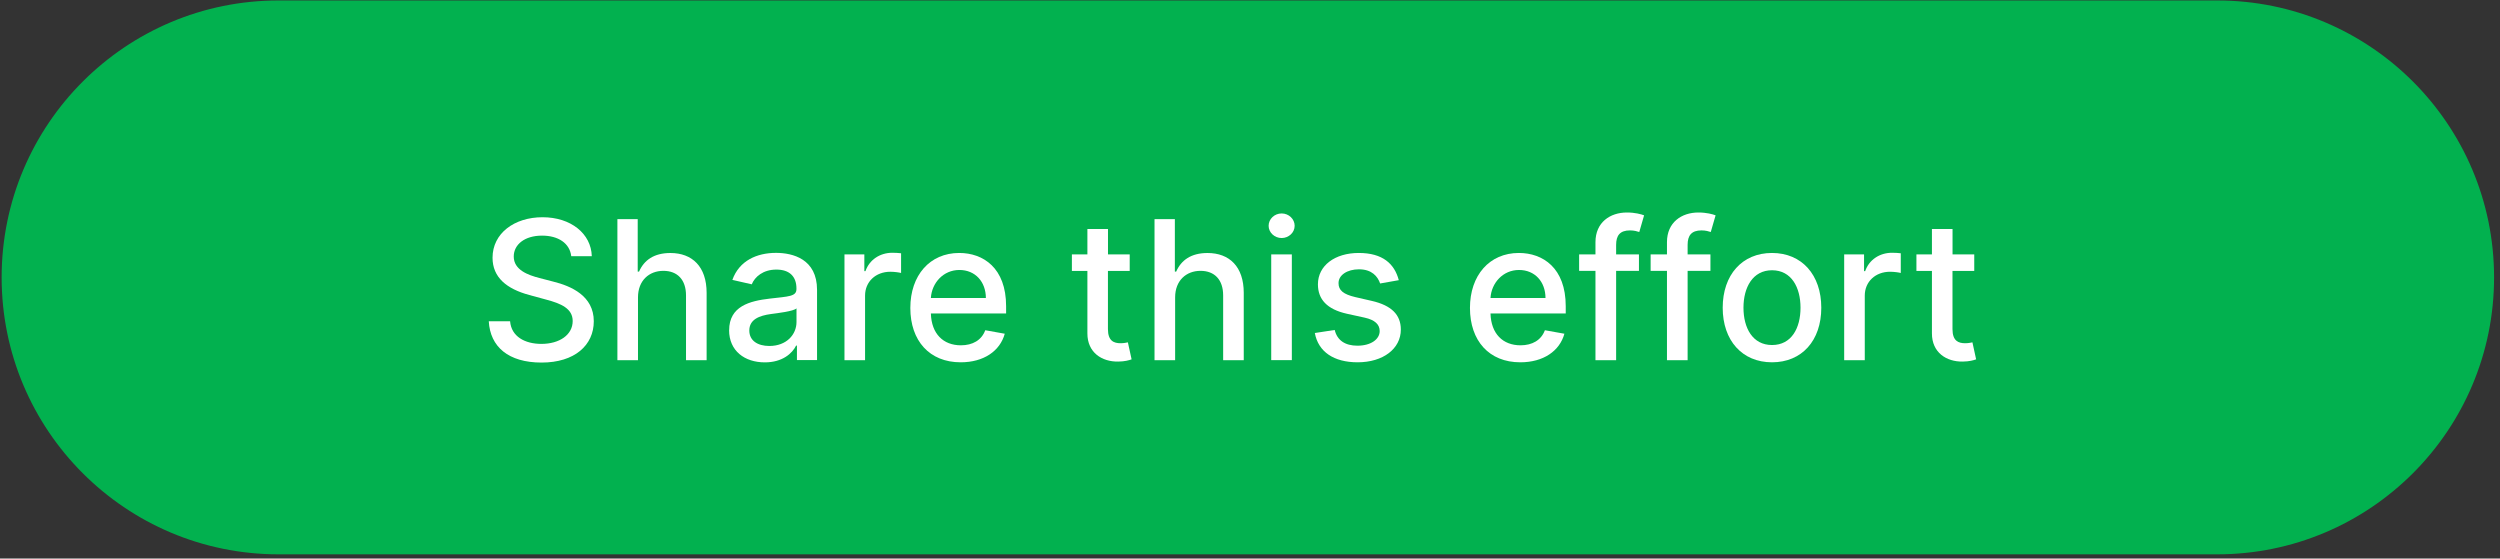<svg width="188" height="42" viewBox="0 0 188 42" fill="none" xmlns="http://www.w3.org/2000/svg">
<rect x="0" y="0" width="188" height="42" fill="#333333" stroke="none"/>
<path d="M166.728 0.035H20.949C9.447 0.035 0.123 9.359 0.123 20.861C0.123 32.362 9.447 41.686 20.949 41.686H166.728C178.23 41.686 187.554 32.362 187.554 20.861C187.554 9.359 178.23 0.035 166.728 0.035Z" fill="#02B14F"/>
<path d="M40.763 17.719C39.459 17.719 38.634 18.385 38.634 19.289C38.63 20.305 39.734 20.693 40.563 20.905L41.6 21.176C42.945 21.509 44.653 22.246 44.653 24.158C44.653 25.957 43.22 27.265 40.725 27.265C38.23 27.265 36.86 26.078 36.756 24.158H38.359C38.451 25.312 39.48 25.861 40.713 25.861C42.075 25.861 43.066 25.178 43.066 24.141C43.066 23.2 42.191 22.825 41.054 22.525L39.801 22.184C38.097 21.721 37.039 20.859 37.039 19.381C37.039 17.552 38.672 16.336 40.8 16.336C42.929 16.336 44.457 17.569 44.503 19.268H42.958C42.845 18.289 41.979 17.719 40.763 17.719Z" fill="white"/>
<path d="M47.977 27.085H46.428V16.477H47.956V20.425H48.056C48.431 19.567 49.177 19.026 50.414 19.026C52.05 19.026 53.138 20.042 53.138 22.024V27.085H51.588V22.212C51.588 21.046 50.951 20.367 49.885 20.367C48.818 20.367 47.977 21.092 47.977 22.362V27.085Z" fill="white"/>
<path d="M54.832 24.834C54.832 23.027 56.378 22.631 57.881 22.456C59.31 22.289 59.893 22.302 59.893 21.735V21.698C59.893 20.798 59.381 20.273 58.381 20.273C57.381 20.273 56.761 20.819 56.532 21.381L55.074 21.048C55.59 19.599 56.919 19.016 58.356 19.016C59.618 19.016 61.442 19.478 61.442 21.794V27.075H59.93V25.988H59.868C59.572 26.584 58.831 27.25 57.515 27.25C56.003 27.25 54.828 26.392 54.828 24.826L54.832 24.834ZM59.897 24.214V23.189C59.672 23.41 58.481 23.547 57.981 23.614C57.086 23.735 56.348 24.03 56.348 24.855C56.348 25.622 56.981 26.017 57.856 26.017C59.147 26.017 59.897 25.159 59.897 24.214Z" fill="white"/>
<path d="M63.504 19.129H64.999V20.391H65.082C65.374 19.537 66.17 19.008 67.103 19.008C67.298 19.008 67.606 19.024 67.761 19.045V20.528C67.636 20.491 67.273 20.436 66.953 20.436C65.853 20.436 65.053 21.186 65.053 22.227V27.088H63.504V19.133V19.129Z" fill="white"/>
<path d="M68.457 23.155C68.457 20.71 69.919 19.023 72.135 19.023C73.938 19.023 75.659 20.148 75.659 23.022V23.572H70.002C70.044 25.105 70.935 25.967 72.26 25.967C73.139 25.967 73.813 25.584 74.092 24.834L75.558 25.096C75.204 26.392 73.98 27.245 72.243 27.245C69.898 27.245 68.457 25.629 68.457 23.159V23.155ZM74.138 22.41C74.134 21.193 73.347 20.302 72.143 20.302C70.939 20.302 70.065 21.281 70.002 22.41H74.134H74.138Z" fill="white"/>
<path d="M84.95 20.372H83.317V24.749C83.317 25.645 83.767 25.811 84.271 25.811C84.521 25.811 84.712 25.765 84.816 25.744L85.096 27.023C84.912 27.09 84.583 27.186 84.092 27.19C82.871 27.215 81.768 26.515 81.772 25.07V20.372H80.606V19.13H81.772V17.223H83.321V19.13H84.954V20.372H84.95Z" fill="white"/>
<path d="M88.37 27.085H86.82V16.477H88.349V20.425H88.449C88.824 19.567 89.569 19.026 90.806 19.026C92.443 19.026 93.53 20.042 93.53 22.024V27.085H91.981V22.212C91.981 21.046 91.344 20.367 90.277 20.367C89.211 20.367 88.37 21.092 88.37 22.362V27.085Z" fill="white"/>
<path d="M95.4 16.98C95.4 16.471 95.842 16.051 96.379 16.051C96.916 16.051 97.358 16.471 97.358 16.98C97.358 17.488 96.912 17.9 96.379 17.9C95.846 17.9 95.4 17.484 95.4 16.98ZM95.596 19.129H97.146V27.084H95.596V19.129Z" fill="white"/>
<path d="M103.786 21.318C103.602 20.785 103.161 20.252 102.195 20.252C101.316 20.252 100.649 20.685 100.658 21.298C100.654 21.835 101.033 22.131 101.907 22.339L103.169 22.63C104.631 22.968 105.343 23.663 105.343 24.784C105.343 26.225 104.011 27.245 102.091 27.245C100.304 27.245 99.133 26.454 98.875 25.042L100.37 24.813C100.558 25.596 101.153 25.996 102.078 25.996C103.094 25.996 103.752 25.513 103.752 24.896C103.752 24.401 103.394 24.059 102.628 23.888L101.282 23.593C99.791 23.259 99.108 22.51 99.108 21.381C99.108 19.973 100.383 19.023 102.178 19.023C103.973 19.023 104.864 19.831 105.189 21.069L103.786 21.318Z" fill="white"/>
<path d="M110.541 23.155C110.541 20.71 112.003 19.023 114.219 19.023C116.022 19.023 117.743 20.148 117.743 23.022V23.572H112.086C112.128 25.105 113.019 25.967 114.344 25.967C115.223 25.967 115.897 25.584 116.176 24.834L117.643 25.096C117.289 26.392 116.064 27.245 114.327 27.245C111.982 27.245 110.541 25.629 110.541 23.159V23.155ZM116.222 22.41C116.218 21.193 115.431 20.302 114.227 20.302C113.023 20.302 112.149 21.281 112.086 22.41H116.218H116.222Z" fill="white"/>
<path d="M123.249 20.37H121.533V27.085H119.979V20.37H118.75V19.129H119.979V18.209C119.979 16.718 121.083 15.98 122.341 15.98C122.965 15.98 123.419 16.11 123.636 16.193L123.274 17.447C123.128 17.401 122.899 17.326 122.578 17.326C121.82 17.326 121.533 17.709 121.533 18.413V19.129H123.249V20.37Z" fill="white"/>
<path d="M128.625 20.37H126.909V27.085H125.356V20.37H124.127V19.129H125.356V18.209C125.356 16.718 126.459 15.98 127.717 15.98C128.342 15.98 128.796 16.11 129.013 16.193L128.65 17.447C128.504 17.401 128.275 17.326 127.955 17.326C127.197 17.326 126.909 17.709 126.909 18.413V19.129H128.625V20.37Z" fill="white"/>
<path d="M129.547 23.143C129.547 20.669 131.013 19.023 133.254 19.023C135.495 19.023 136.961 20.665 136.961 23.143C136.961 25.621 135.495 27.245 133.254 27.245C131.013 27.245 129.547 25.604 129.547 23.143ZM135.399 23.139C135.399 21.614 134.716 20.323 133.258 20.323C131.8 20.323 131.109 21.618 131.109 23.139C131.109 24.659 131.792 25.946 133.258 25.946C134.724 25.946 135.399 24.667 135.399 23.139Z" fill="white"/>
<path d="M138.682 19.129H140.177V20.391H140.26C140.552 19.537 141.347 19.008 142.28 19.008C142.476 19.008 142.784 19.024 142.938 19.045V20.528C142.813 20.491 142.451 20.436 142.13 20.436C141.031 20.436 140.231 21.186 140.231 22.227V27.088H138.682V19.133V19.129Z" fill="white"/>
<path d="M148.459 20.372H146.827V24.749C146.827 25.645 147.277 25.811 147.781 25.811C148.03 25.811 148.222 25.765 148.326 25.744L148.605 27.023C148.422 27.09 148.093 27.186 147.601 27.19C146.381 27.215 145.277 26.515 145.281 25.07V20.372H144.115V19.13H145.281V17.223H146.831V19.13H148.464V20.372H148.459Z" fill="white"/>
</svg>
